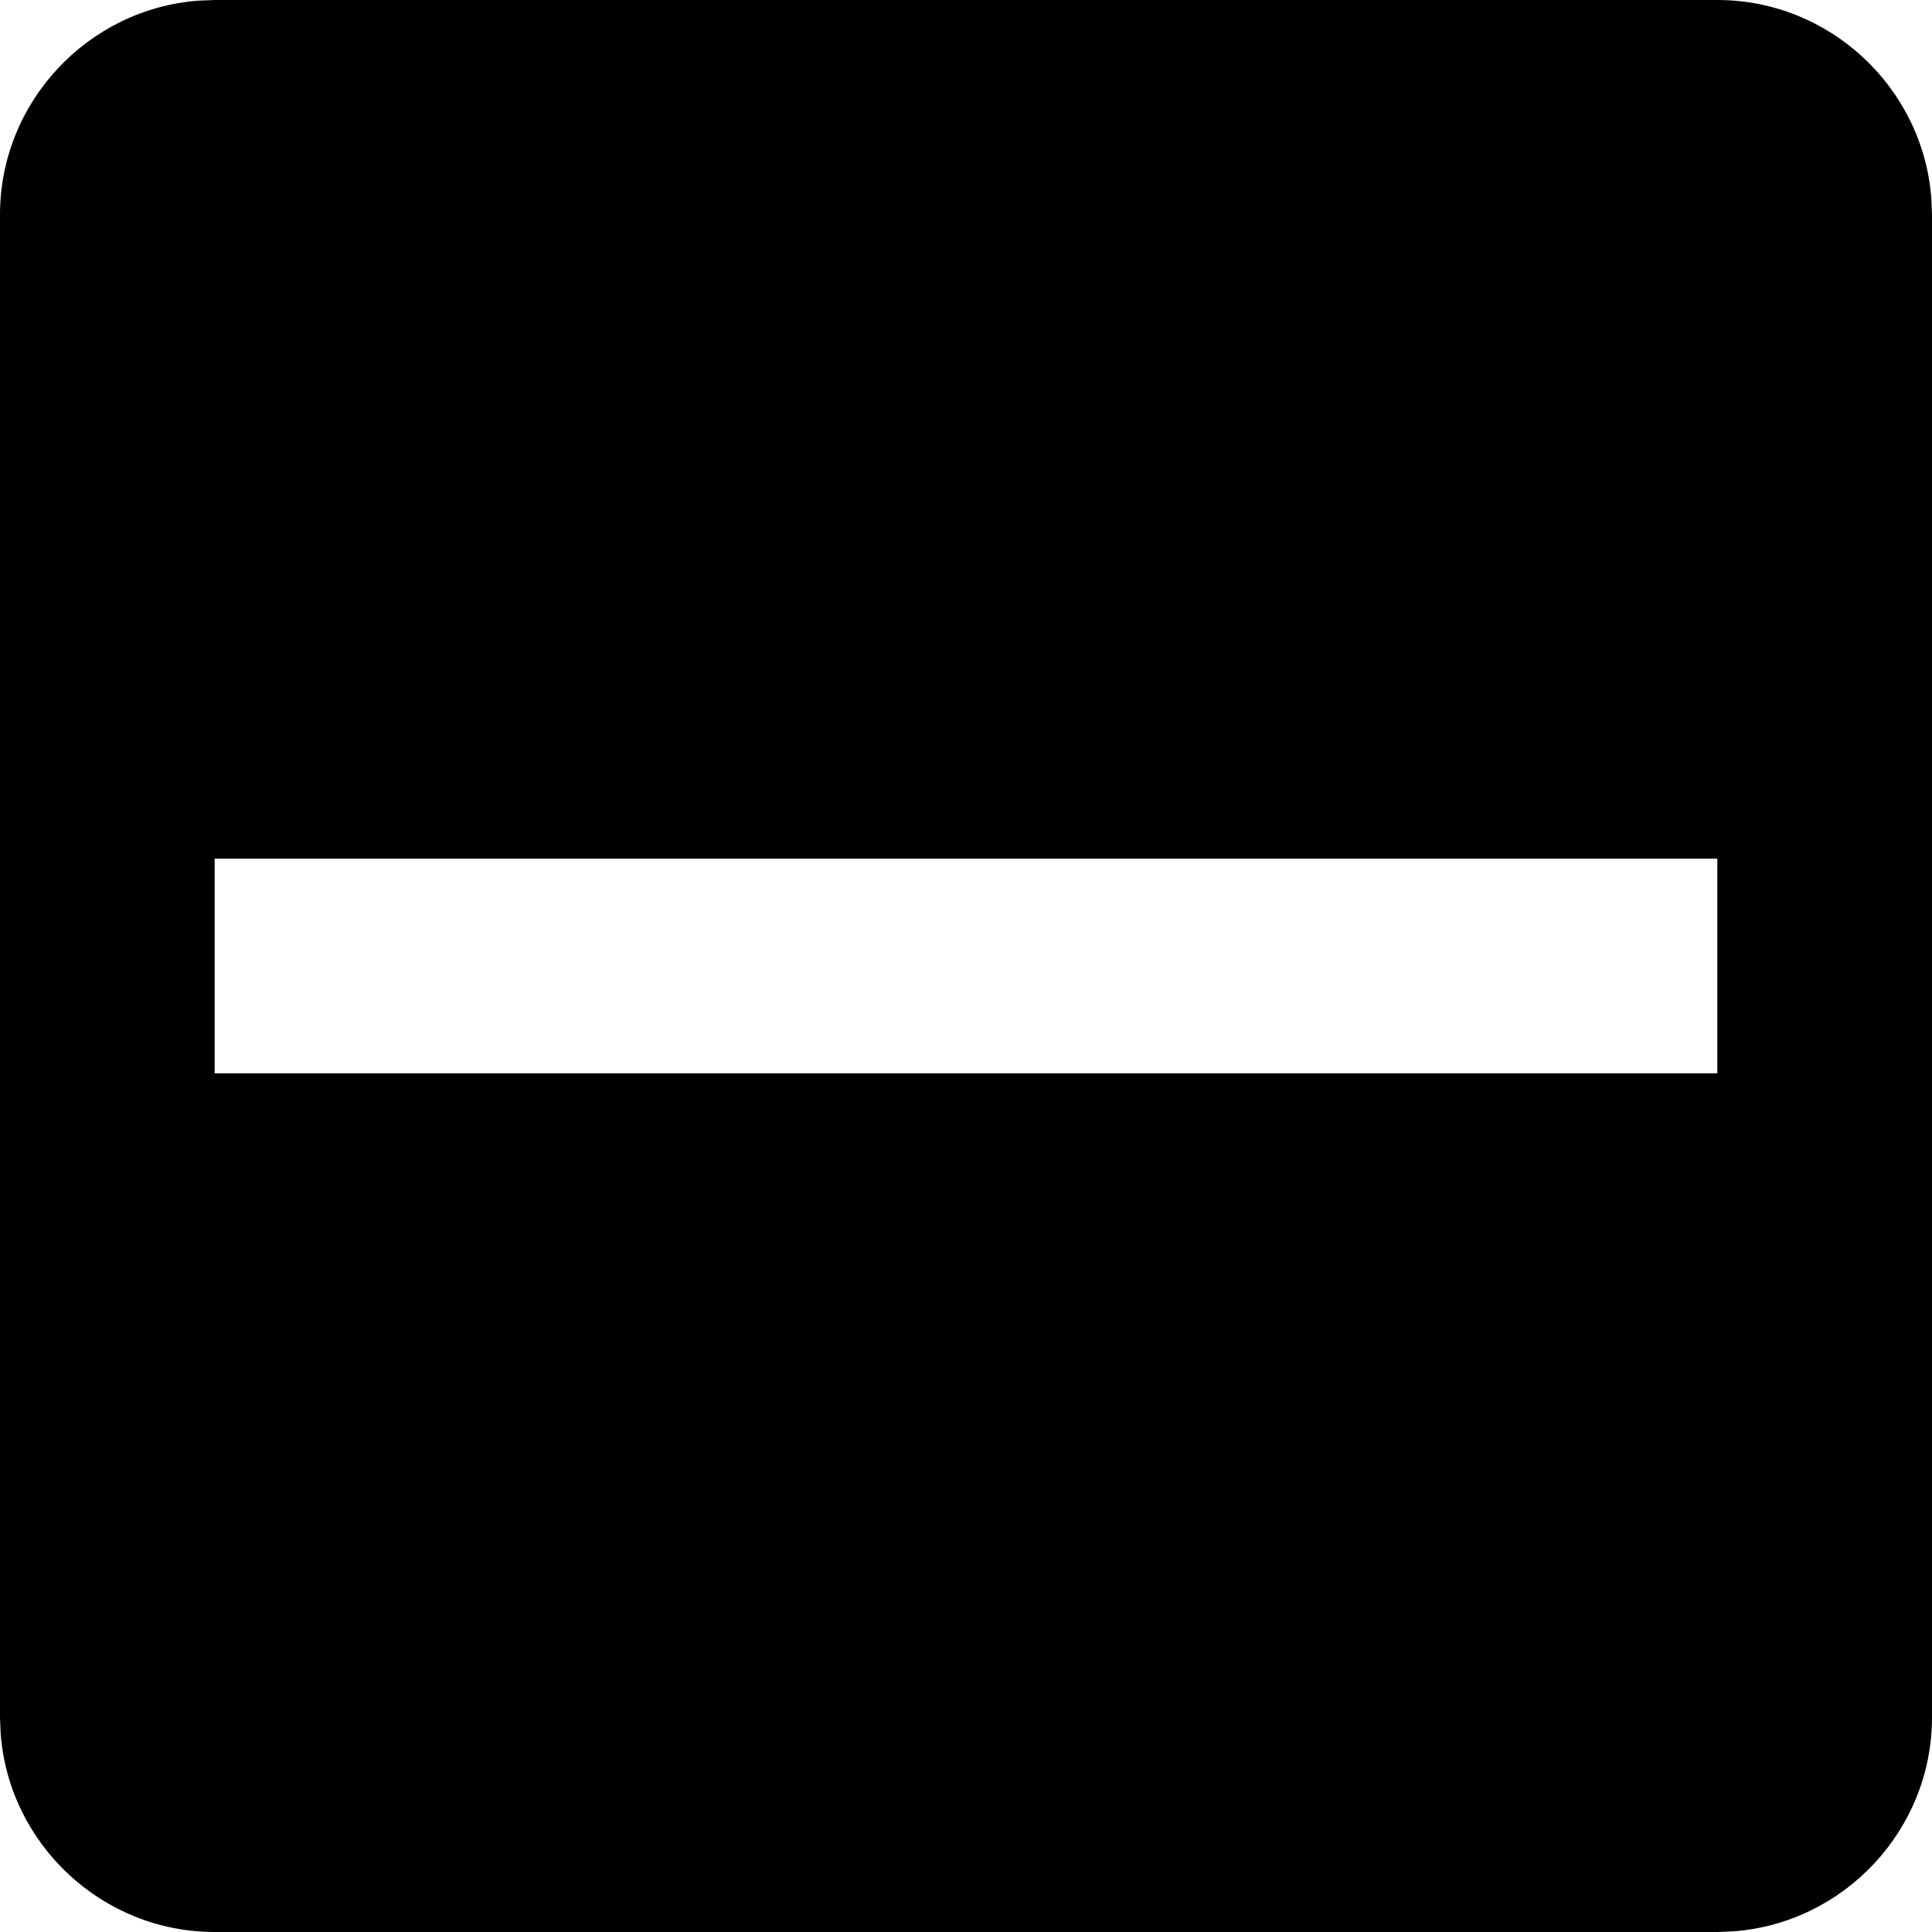<?xml version="1.0" encoding="UTF-8"?>
<svg width="18px" height="18px" viewBox="0 0 18 18" version="1.1" xmlns="http://www.w3.org/2000/svg" xmlns:xlink="http://www.w3.org/1999/xlink">
    <!-- Generator: Sketch 60.1 (88133) - https://sketch.com -->
    <g id="Input-/-Filter-/-Controls-" stroke="none" stroke-width="1" fill="none">
        <g id="Components-/-Checkbox-/-Indetermined-/-Active-" transform="translate(-3, -3)">
            <rect id="bounds" fill-rule="nonzero" x="0" y="0" width="24" height="24"></rect>
            <path d="M19,3 C20.05,3 20.918,3.82 20.994,4.851 L21,5 L21,19 C21,20.05 20.18,20.918 19.149,20.994 L19,21 L5,21 C3.95,21 3.082,20.18 3.006,19.149 L3,19 L3,5 C3,3.95 3.82,3.082 4.851,3.006 L5,3 L19,3 Z M19,11 L5,11 L5,13 L19,13 L19,11 Z" id="Combined-Shape" fill="#000000"></path>
        </g>
    </g>
</svg>